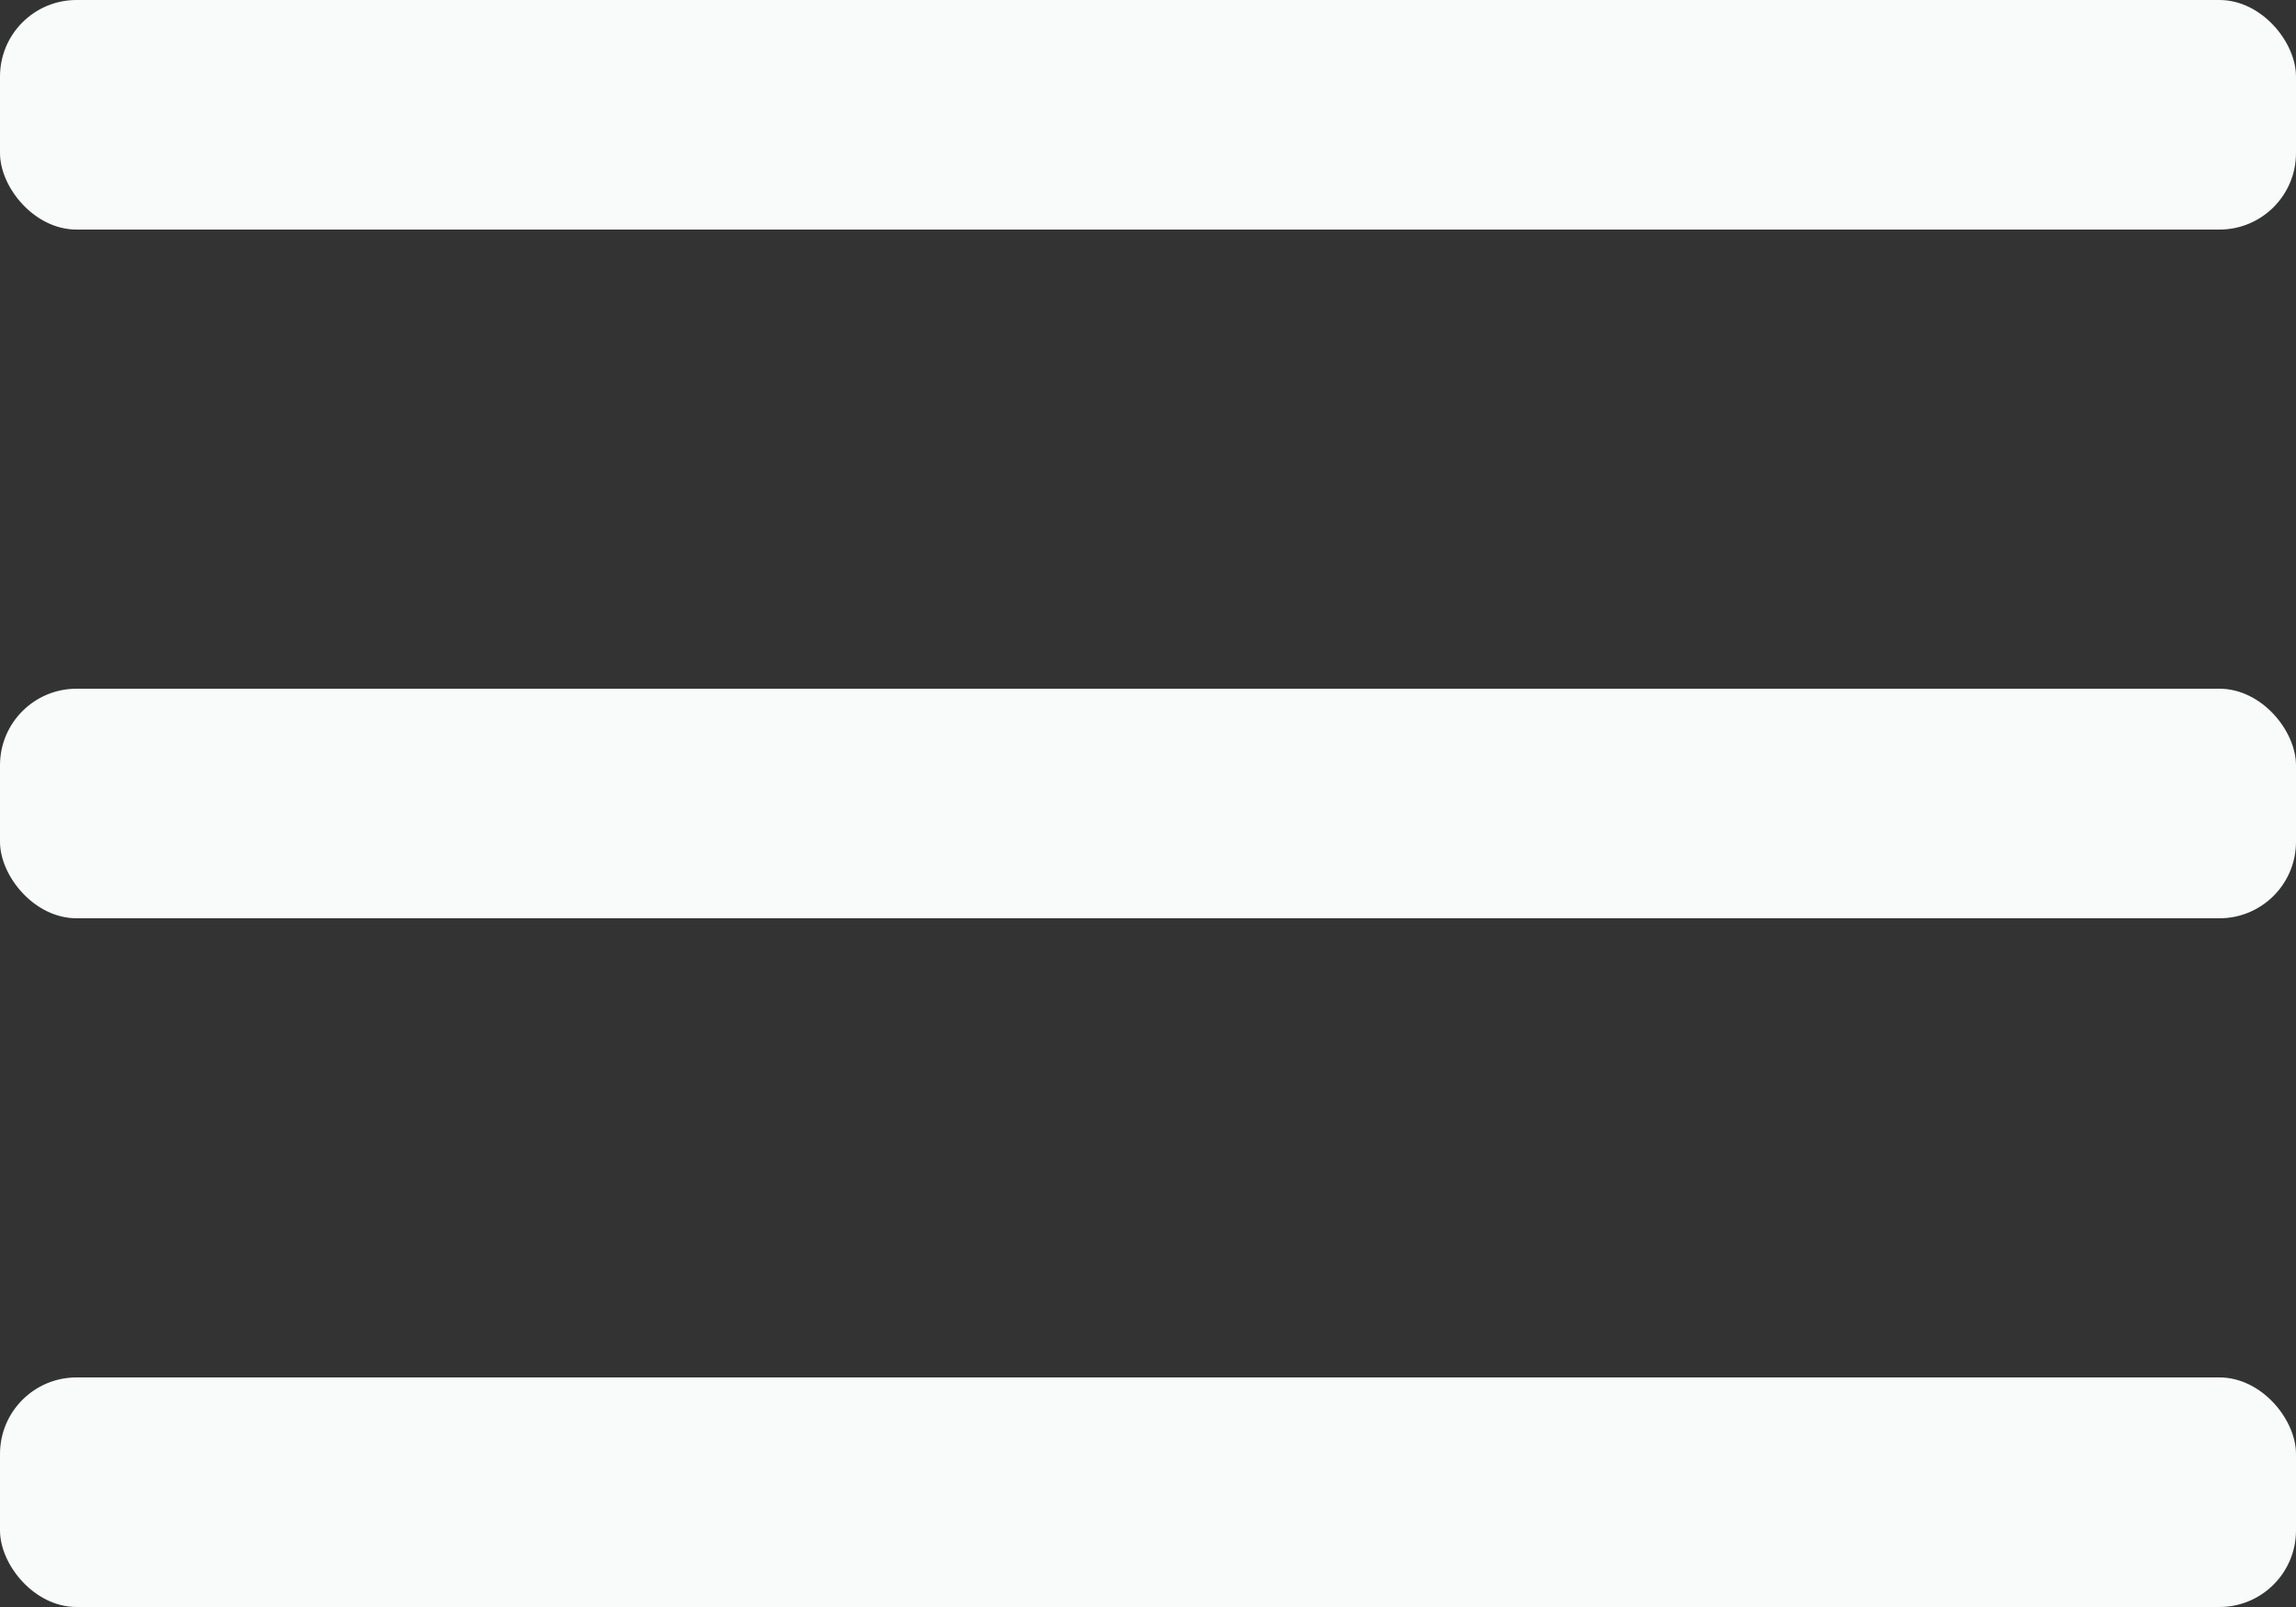 
<svg width="30px" height="21px" viewBox="0 0 30 21" version="1.1" xmlns="http://www.w3.org/2000/svg" xmlns:xlink="http://www.w3.org/1999/xlink">
    <rect x="0" y="0" width="30" height="21" fill="#333333" stroke="none"/>
    <g id="Mobile-UI" stroke="none" stroke-width="1" fill="none" fill-rule="evenodd">
        <g id="Mobile-Landing-Page" transform="translate(-330, -30)" fill="#F9FAFA">
            <g id="Group-5" transform="translate(330, 30)">
                <rect id="Rectangle" x="0" y="0" width="30" height="3" rx="1"></rect>
                <rect id="Rectangle-Copy" x="0" y="9" width="30" height="3" rx="1"></rect>
                <rect id="Rectangle-Copy-2" x="0" y="18" width="30" height="3" rx="1"></rect>
            </g>
        </g>
    </g>
</svg>